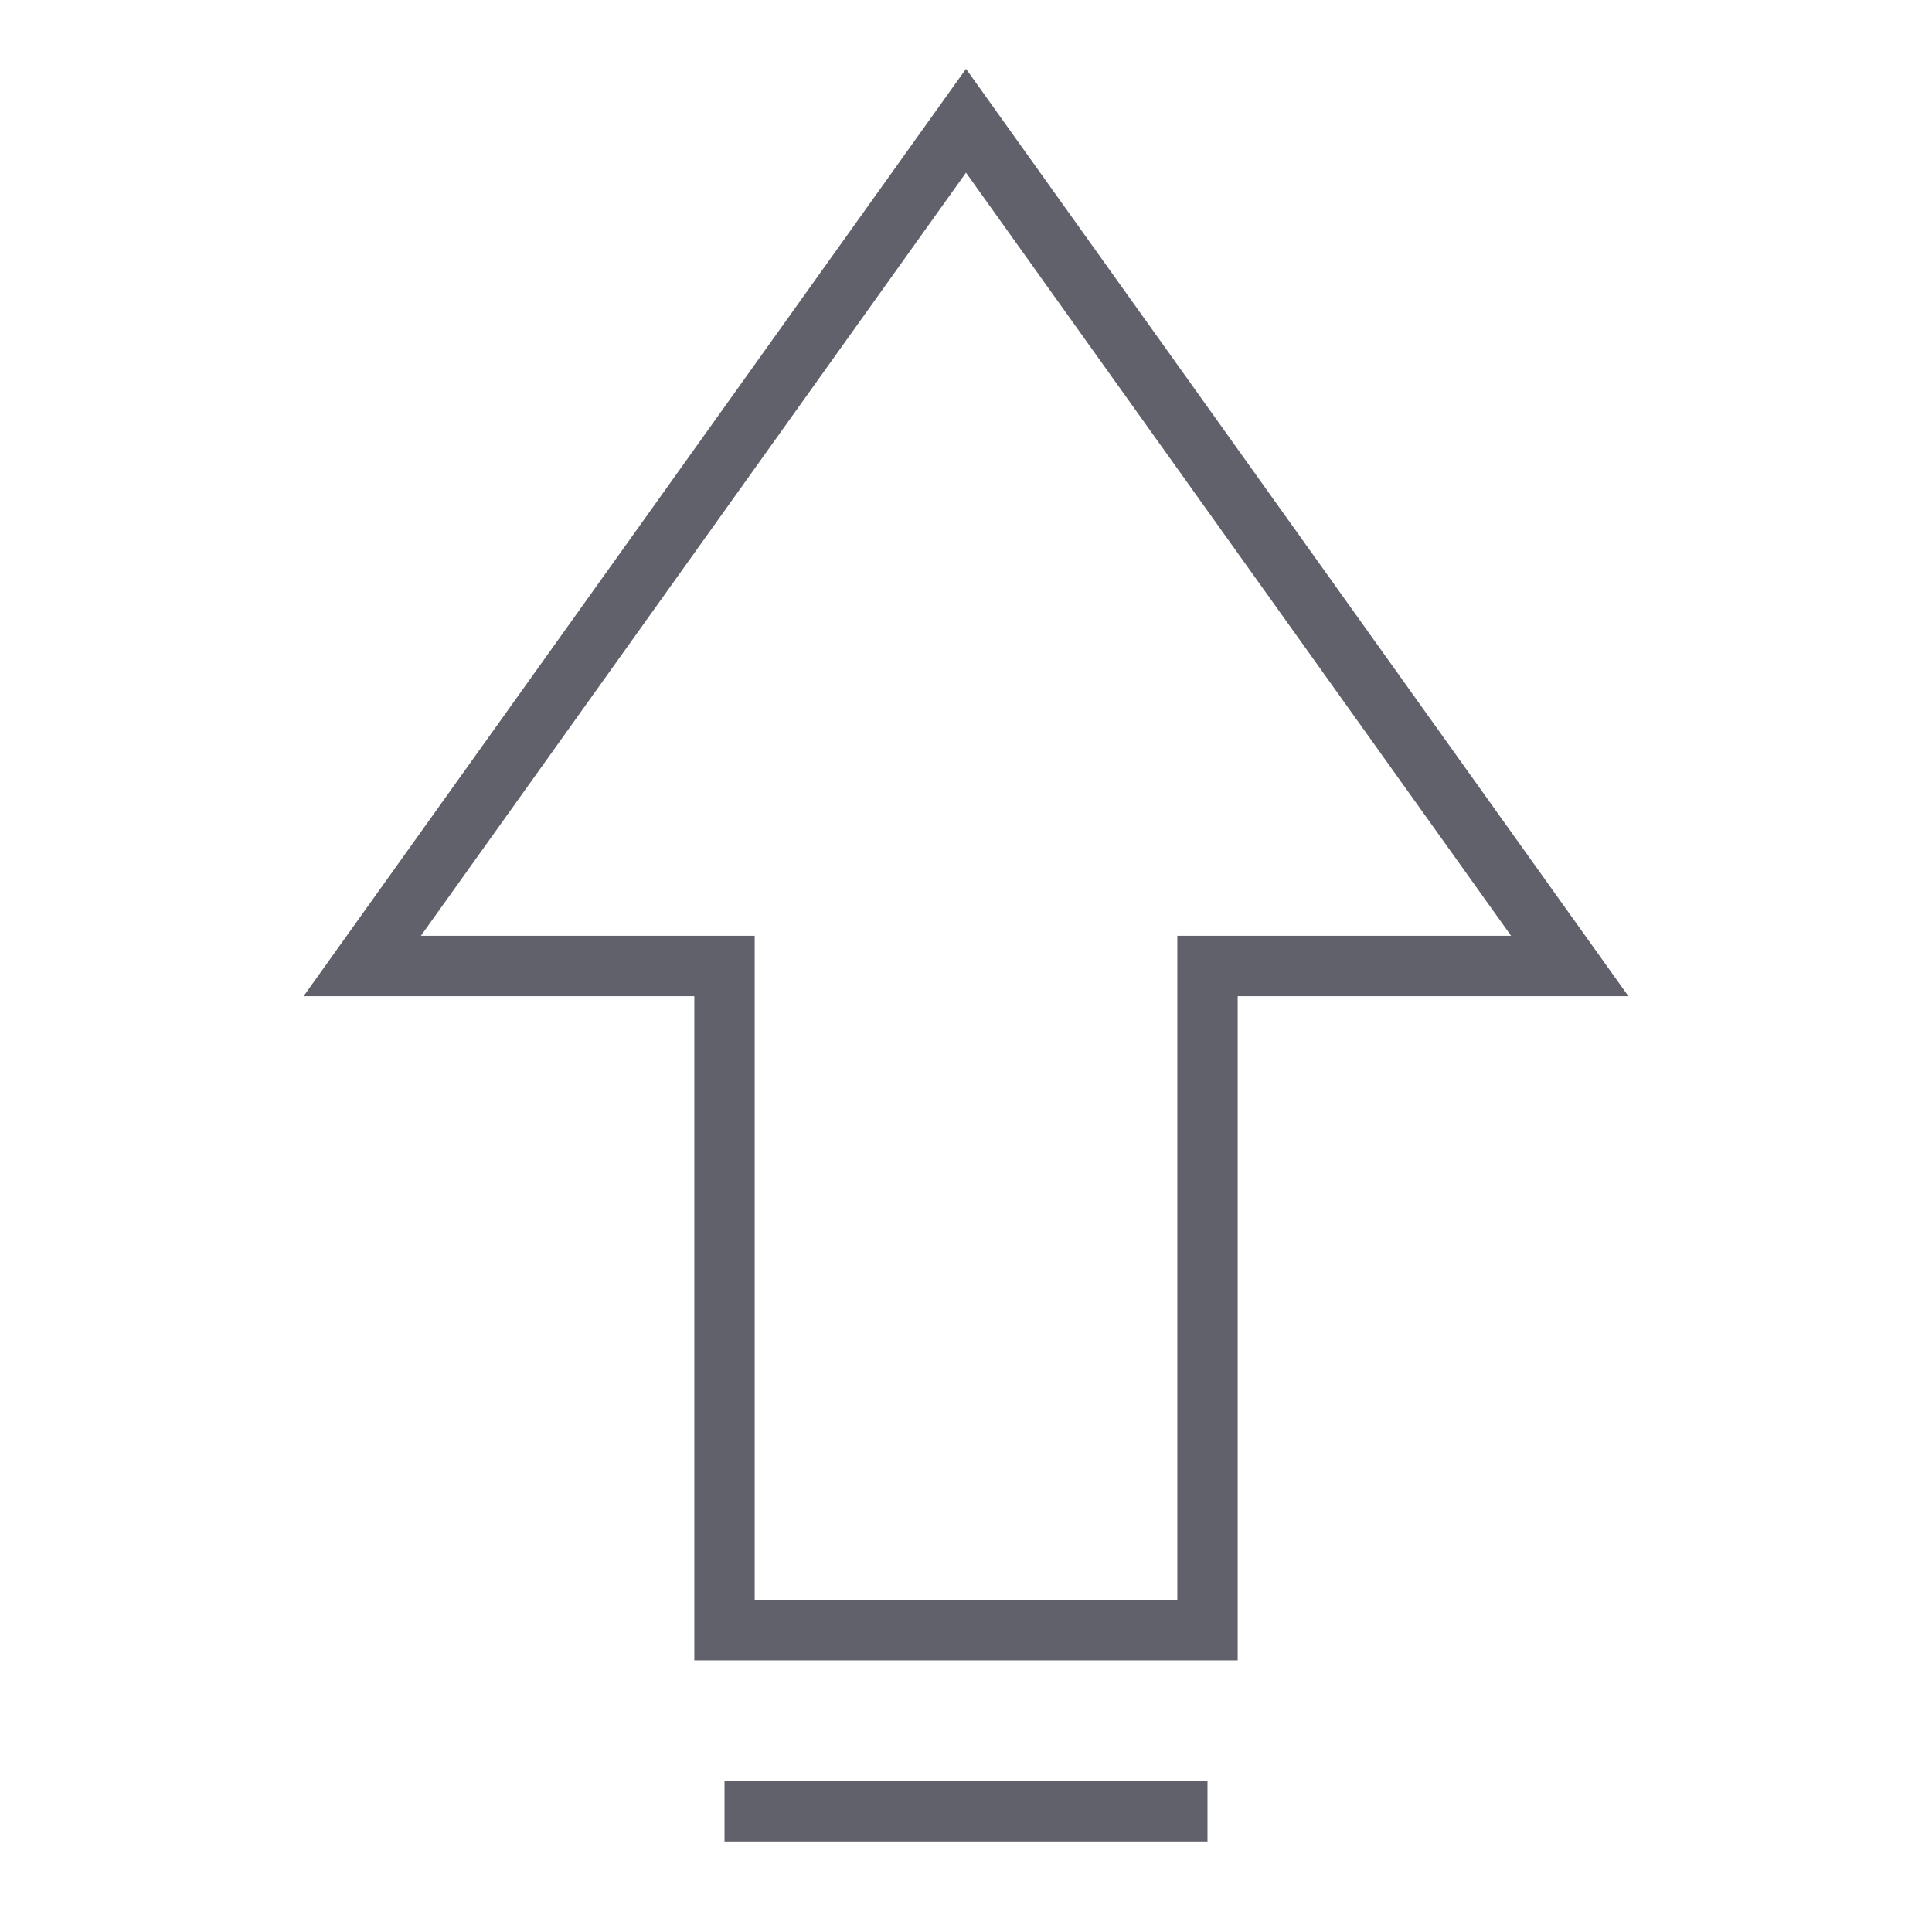 <svg xmlns="http://www.w3.org/2000/svg" height="24" width="24" viewBox="0 0 64 64"><polygon points="32 4 52 32 40 32 40 54 24 54 24 32 12 32 32 4" fill="none" stroke="#61616b" stroke-width="2"></polygon><line data-color="color-2" x1="40" y1="60" x2="24" y2="60" fill="none" stroke="#61616b" stroke-width="2"></line></svg>